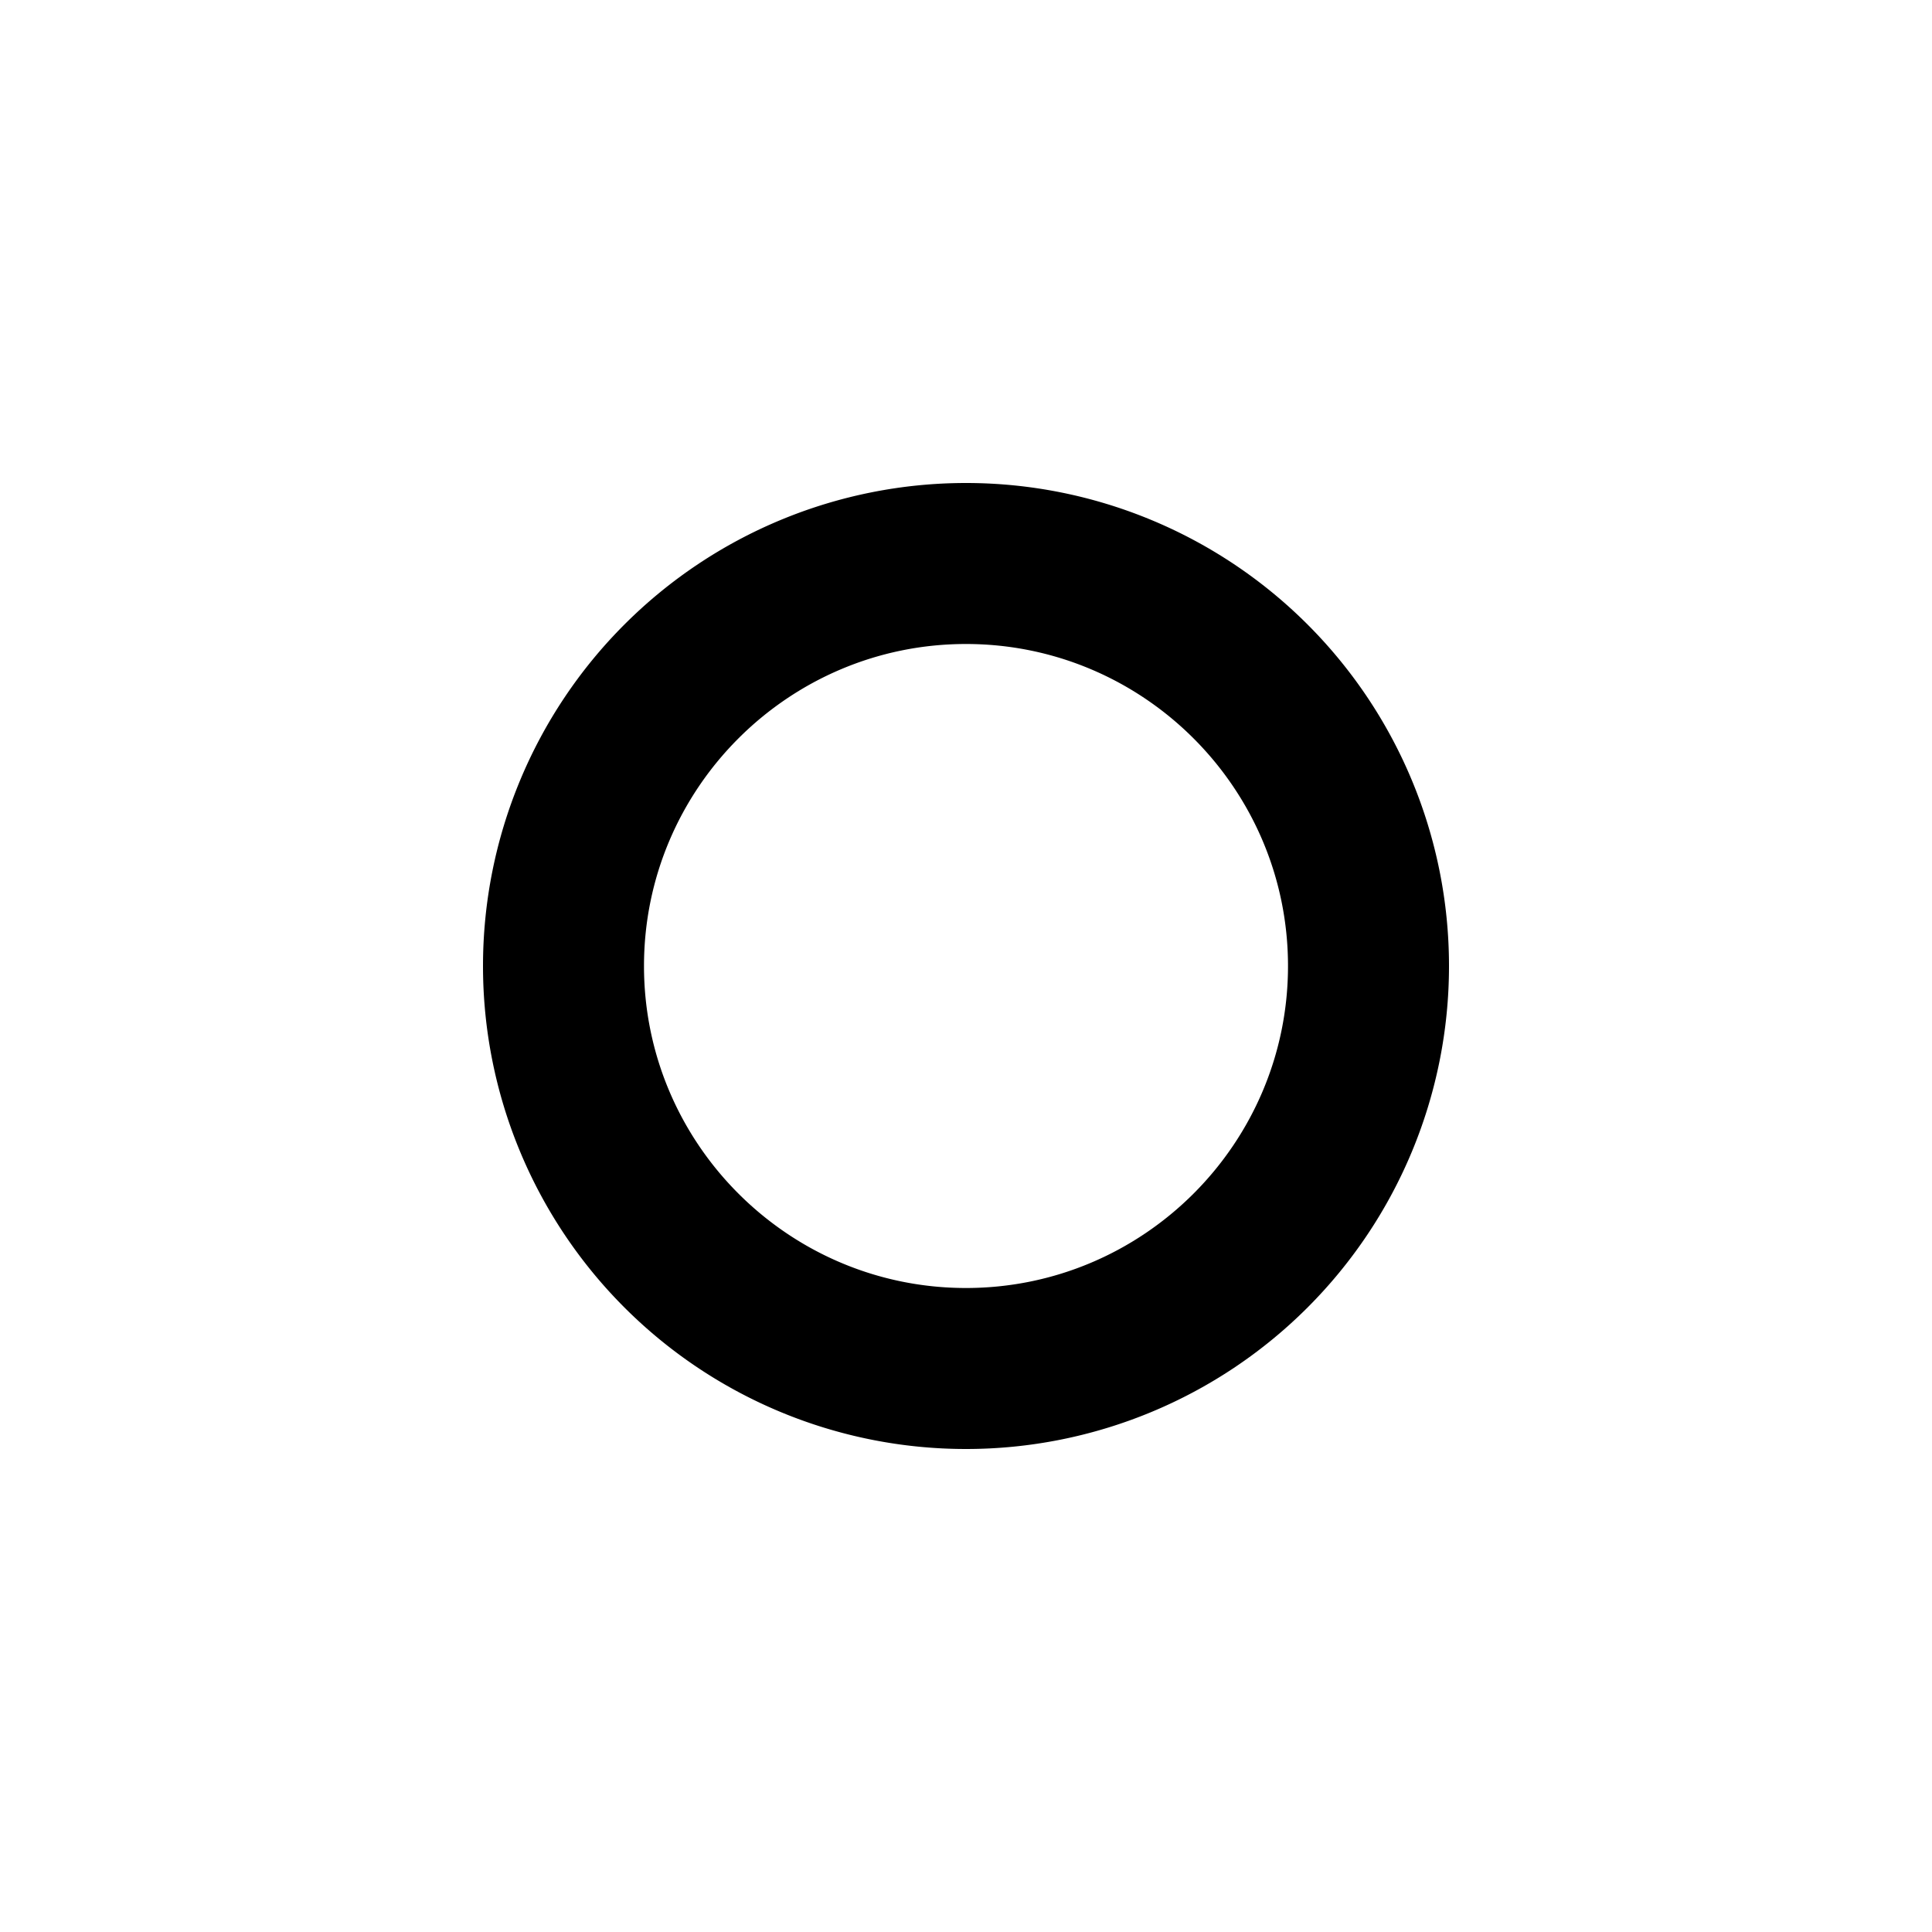 <svg xmlns="http://www.w3.org/2000/svg" width="3em" height="3em" viewBox="0 0 24 24"><path fill="currentColor" d="M12 8c2.205 0 4 1.794 4 4s-1.795 4-4 4s-4-1.794-4-4s1.795-4 4-4m0-2a6 6 0 1 0 0 12a6 6 0 0 0 0-12"/></svg>